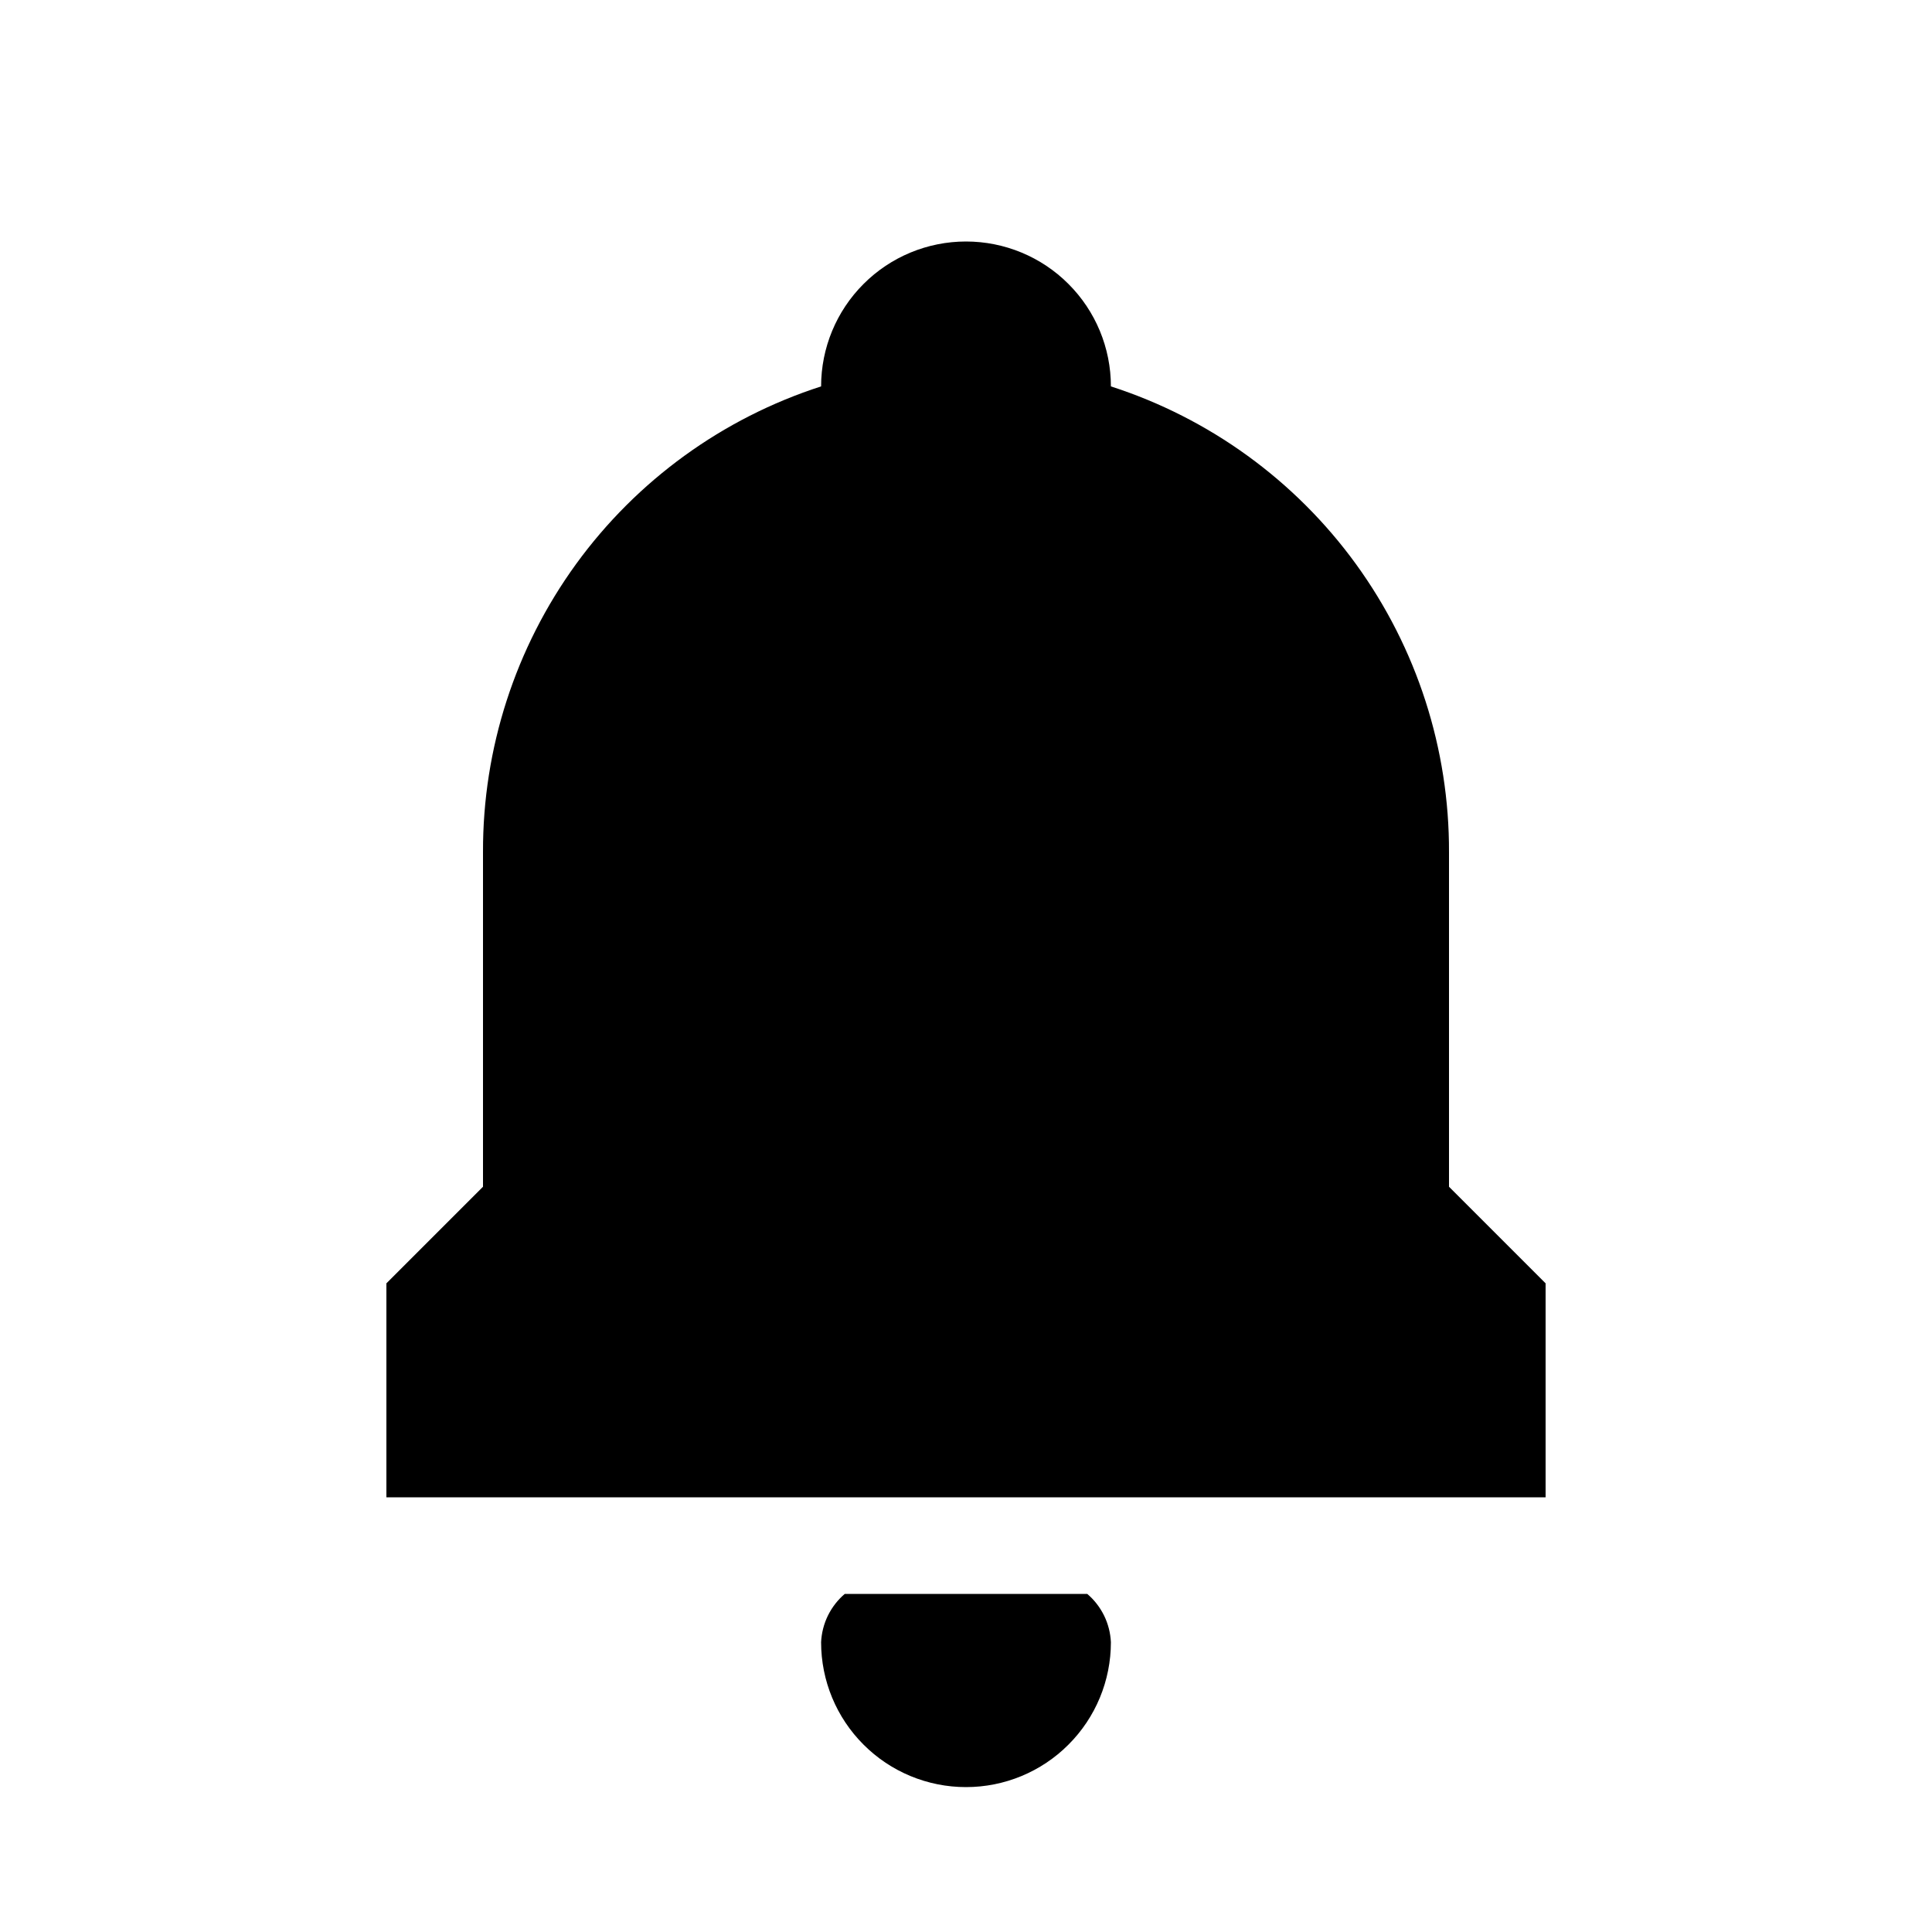 <svg viewBox="0 0 40 40" xmlns="http://www.w3.org/2000/svg">
<path d="M23 8C23 7.204 22.684 6.441 22.121 5.879C21.559 5.316 20.796 5 20 5C19.204 5 18.441 5.316 17.879 5.879C17.316 6.441 17 7.204 17 8C14.962 8.657 13.186 9.945 11.927 11.678C10.669 13.411 9.994 15.499 10 17.64V24.57L8 26.57V31H32V26.57L30 24.57V17.65C30.008 15.507 29.334 13.417 28.076 11.682C26.817 9.947 25.04 8.658 23 8Z" />
<path d="M17.49 33C17.344 33.124 17.226 33.277 17.141 33.449C17.057 33.621 17.009 33.809 17 34C17 34.796 17.316 35.559 17.879 36.121C18.441 36.684 19.204 37 20 37C20.796 37 21.559 36.684 22.121 36.121C22.684 35.559 23 34.796 23 34C22.991 33.809 22.943 33.621 22.859 33.449C22.774 33.277 22.656 33.124 22.51 33H17.49Z" />
</svg>
